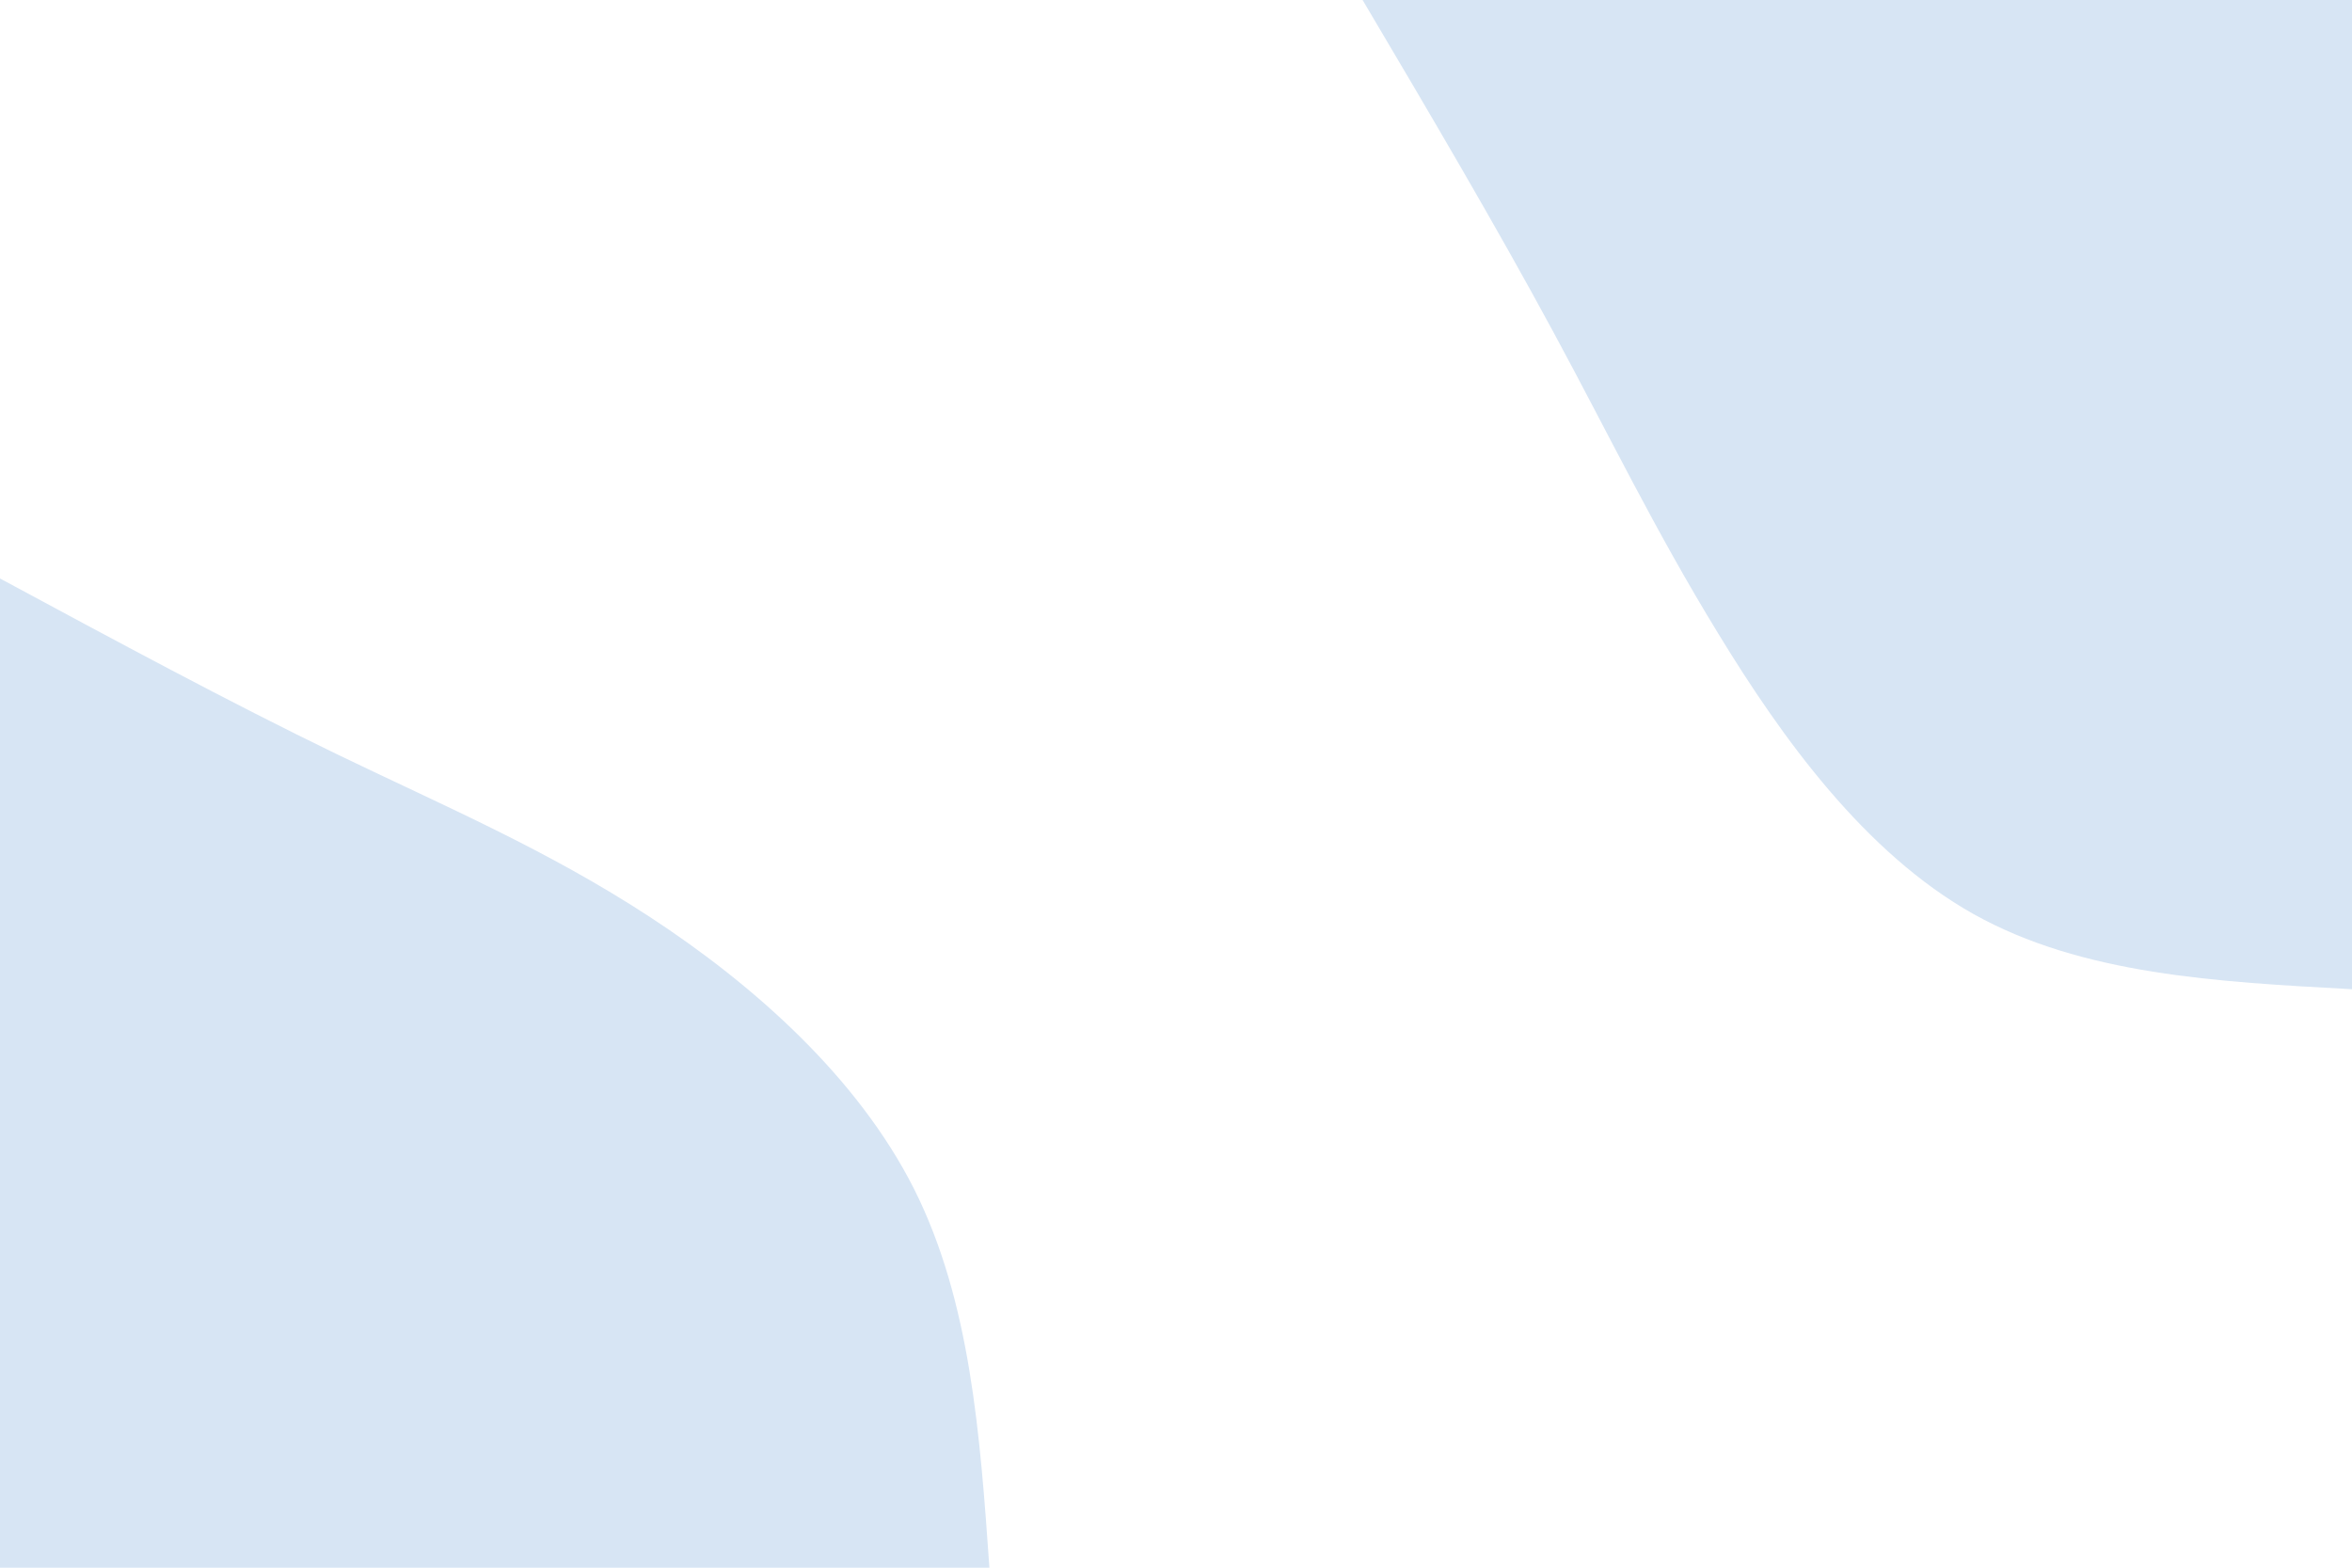 <svg id="visual" viewBox="0 0 900 600" width="900" height="600" xmlns="http://www.w3.org/2000/svg" xmlns:xlink="http://www.w3.org/1999/xlink" version="1.1"><rect x="0" y="0" width="900" height="600" fill="#fff"></rect><defs><linearGradient id="grad1_0" x1="33.3%" y1="0%" x2="100%" y2="100%"><stop offset="20%" stop-color="#ffffff" stop-opacity="1"></stop><stop offset="80%" stop-color="#ffffff" stop-opacity="1"></stop></linearGradient></defs><defs><linearGradient id="grad2_0" x1="0%" y1="0%" x2="66.7%" y2="100%"><stop offset="20%" stop-color="#ffffff" stop-opacity="1"></stop><stop offset="80%" stop-color="#ffffff" stop-opacity="1"></stop></linearGradient></defs><g transform="translate(900, 0)"><path d="M0 378.6C-51.6 375.8 -103.3 373.1 -144.9 349.8C-186.5 326.4 -218.1 282.5 -242.5 242.5C-267 202.5 -284.3 166.4 -305.8 126.7C-327.3 86.9 -352.9 43.4 -378.6 0L0 0Z" fill="#D7E5F4"></path></g><g transform="translate(0, 600)"><path d="M0 -378.6C43.8 -355 87.5 -331.4 129 -311.3C170.4 -291.3 209.5 -274.7 248.9 -248.9C288.3 -223.1 328.1 -187.9 349.8 -144.9C371.4 -101.8 375 -50.9 378.6 0L0 0Z" fill="#D7E5F4"></path></g></svg>